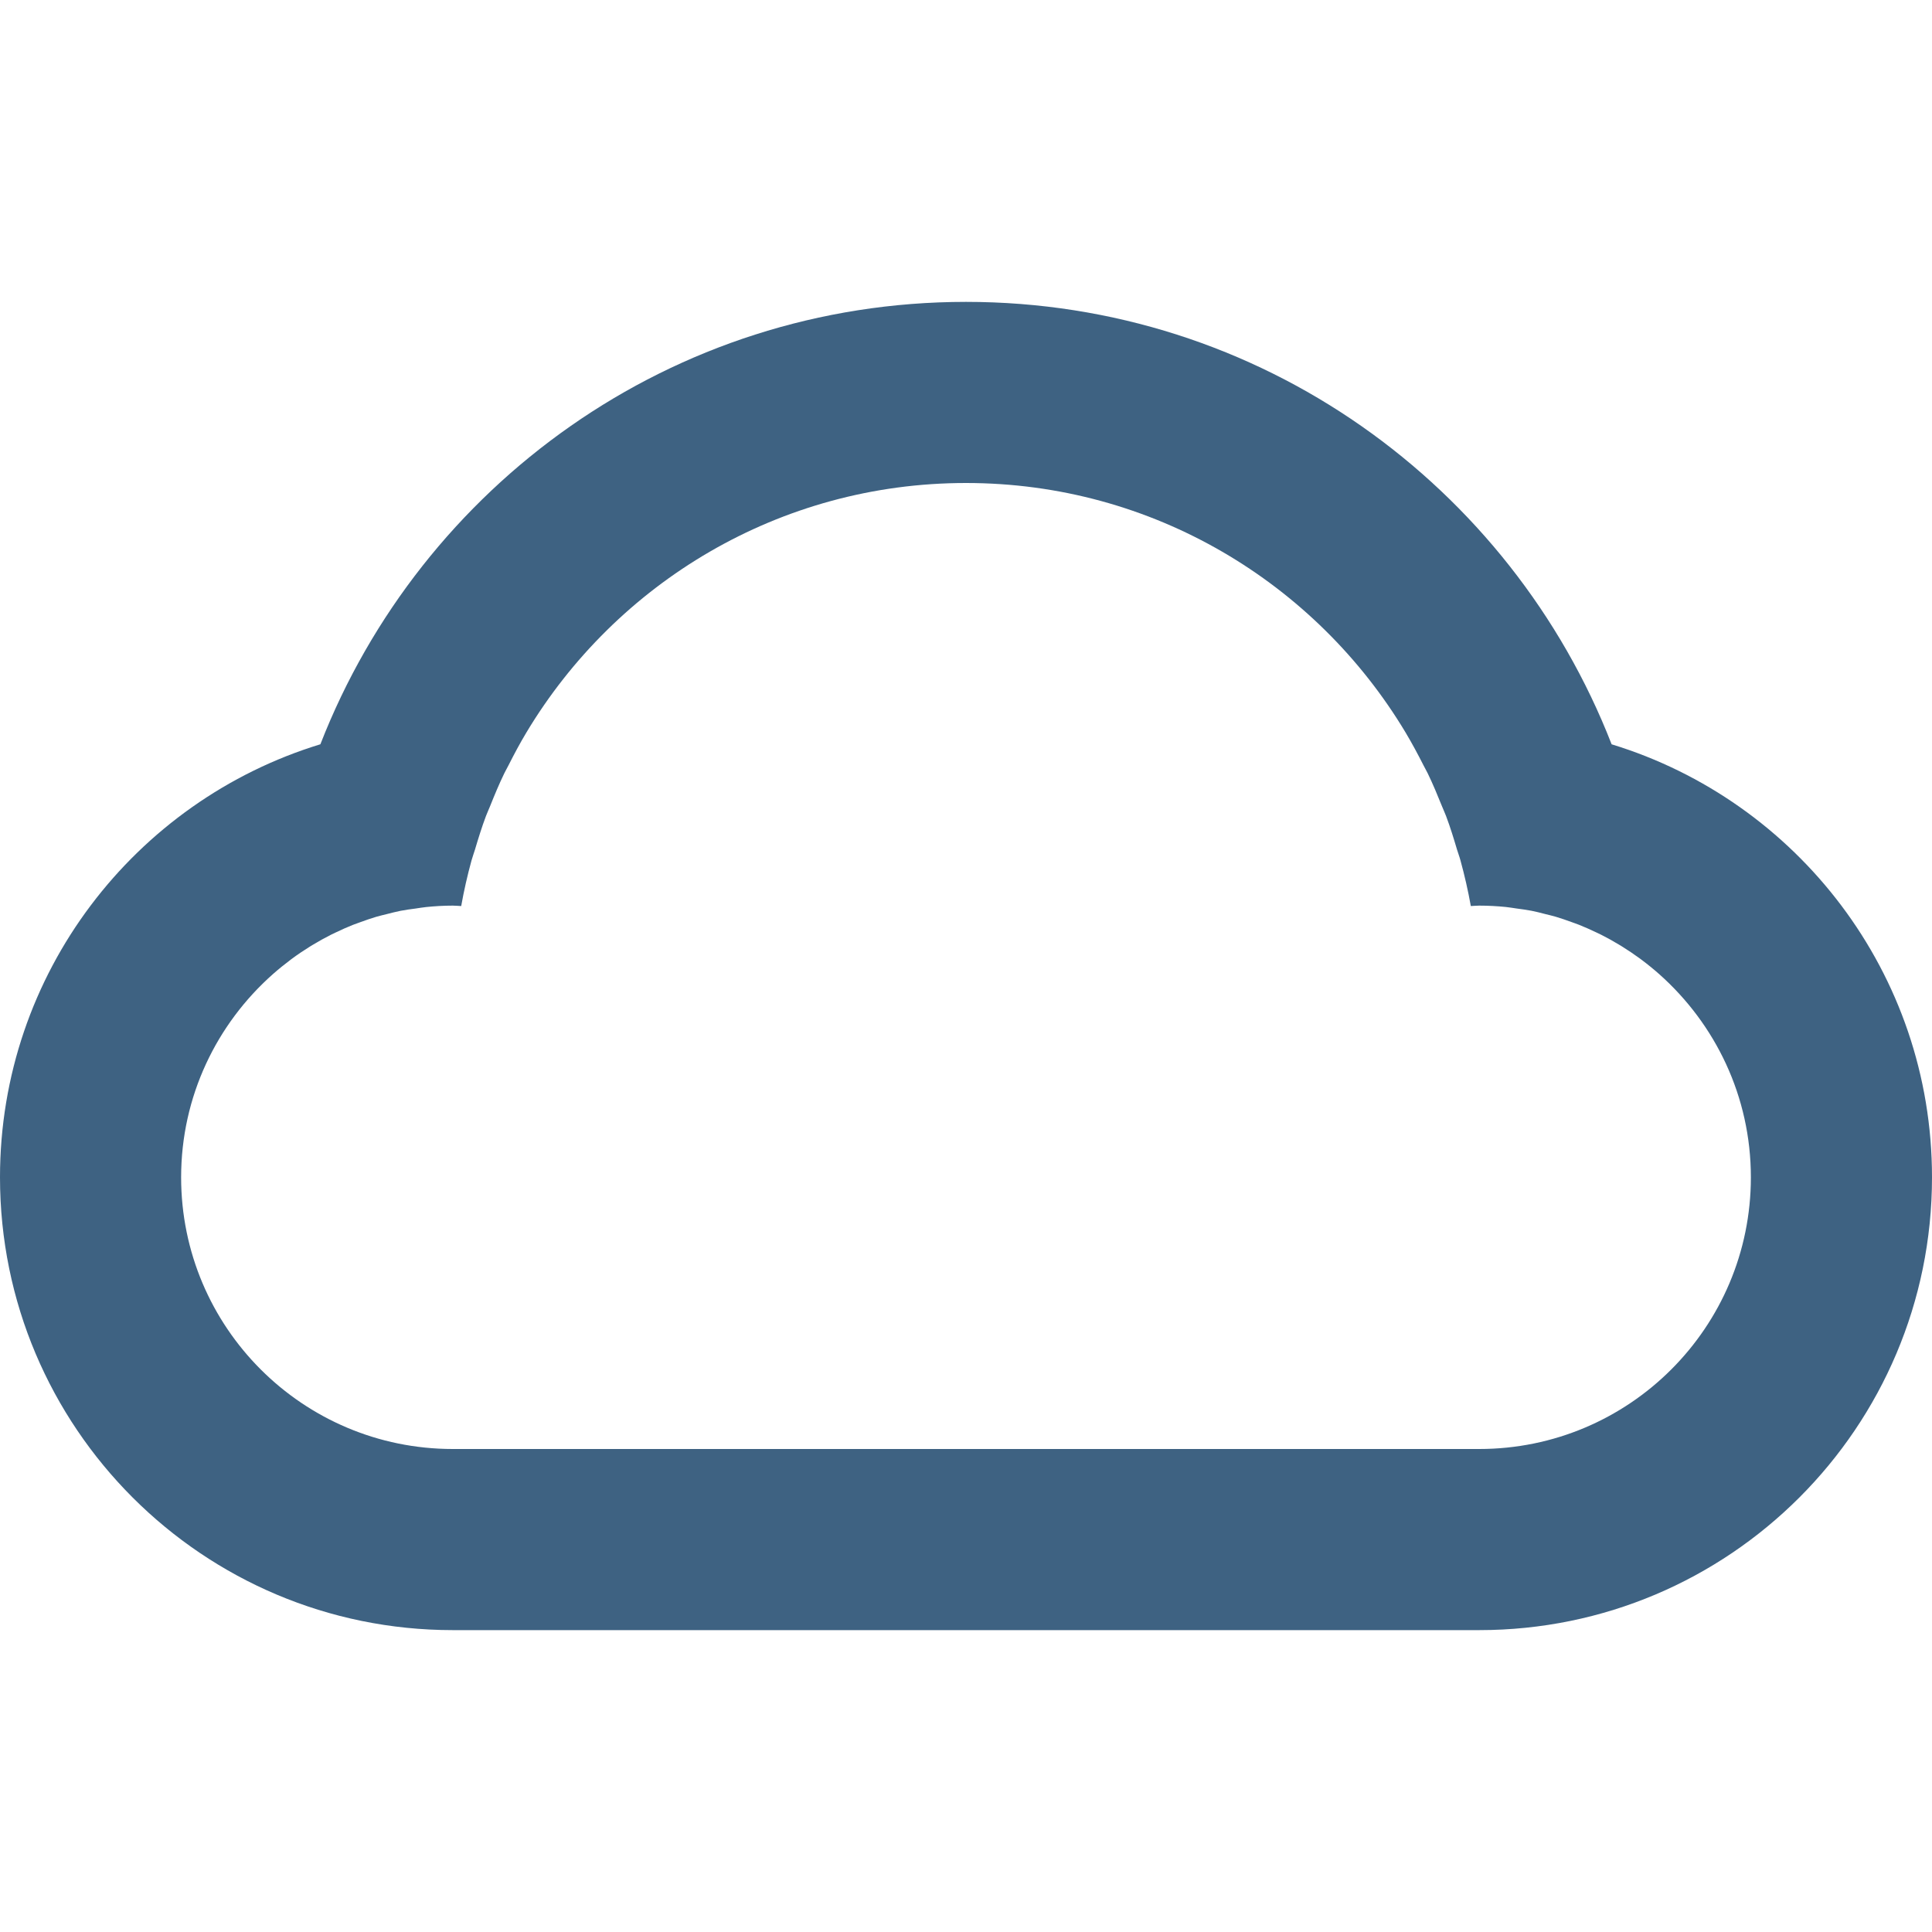 <?xml version="1.0" encoding="utf-8"?>
<!-- Generator: Adobe Illustrator 16.0.0, SVG Export Plug-In . SVG Version: 6.00 Build 0)  -->
<!DOCTYPE svg PUBLIC "-//W3C//DTD SVG 1.1//EN" "http://www.w3.org/Graphics/SVG/1.1/DTD/svg11.dtd">
<svg version="1.1" id="Layer_1" xmlns="http://www.w3.org/2000/svg" xmlns:xlink="http://www.w3.org/1999/xlink" x="0px" y="0px"
	 width="64px" height="64px" viewBox="0 0 64 64" enable-background="new 0 0 64 64" xml:space="preserve">
<g id="CLOUD_1_" enable-background="new    ">
	<g id="CLOUD">
		<g>
			<path fill="#3e6282" d="M53.387,24.656C50.048,16.086,41.753,10,32,10s-18.048,6.086-21.387,14.655C4.47,26.532,0,32.243,0,39
				c0,8.284,6.716,15,15,15h34c8.284,0,15-6.716,15-15C64,32.243,59.529,26.532,53.387,24.656z M49,48H15c-4.97,0-9-4.029-9-9
				c0-2.68,1.178-5.08,3.037-6.728c0.192-0.17,0.392-0.331,0.597-0.485c0.013-0.01,0.027-0.02,0.04-0.03
				c0.194-0.144,0.395-0.278,0.601-0.406c0.032-0.02,0.064-0.039,0.096-0.058c0.192-0.116,0.388-0.225,0.588-0.326
				c0.055-0.028,0.111-0.054,0.167-0.08c0.184-0.089,0.371-0.172,0.561-0.248c0.083-0.033,0.168-0.062,0.252-0.092
				c0.171-0.062,0.343-0.123,0.519-0.175c0.116-0.034,0.236-0.062,0.354-0.091c0.152-0.038,0.303-0.079,0.457-0.109
				c0.162-0.032,0.328-0.053,0.493-0.075c0.119-0.016,0.236-0.039,0.356-0.05C14.408,30.017,14.702,30,15,30
				c0.094,0,0.185,0.011,0.278,0.014c0.091-0.513,0.206-1.017,0.342-1.512c0.033-0.121,0.078-0.237,0.114-0.357
				c0.112-0.375,0.227-0.749,0.364-1.112c0.041-0.11,0.092-0.215,0.135-0.324c0.148-0.37,0.3-0.737,0.473-1.093
				c0.042-0.086,0.09-0.168,0.133-0.253c0.188-0.372,0.384-0.741,0.598-1.097C20.406,19.318,25.808,16,32,16
				c6.191,0,11.596,3.318,14.562,8.266c0.213,0.357,0.41,0.725,0.599,1.097c0.043,0.085,0.091,0.167,0.133,0.253
				c0.173,0.356,0.325,0.724,0.474,1.093c0.043,0.109,0.094,0.214,0.135,0.324c0.137,0.363,0.252,0.737,0.363,1.112
				c0.036,0.12,0.082,0.236,0.114,0.357c0.136,0.495,0.251,0.999,0.343,1.512C48.814,30.011,48.906,30,49,30
				c0.298,0,0.592,0.016,0.882,0.045c0.12,0.012,0.237,0.034,0.356,0.05c0.164,0.023,0.33,0.043,0.492,0.075
				c0.156,0.03,0.307,0.07,0.457,0.109c0.119,0.029,0.238,0.057,0.354,0.091c0.176,0.052,0.349,0.113,0.519,0.175
				c0.084,0.031,0.17,0.059,0.252,0.092c0.191,0.076,0.377,0.16,0.562,0.248c0.056,0.026,0.112,0.053,0.167,0.08
				c0.201,0.101,0.396,0.21,0.588,0.326c0.032,0.019,0.064,0.039,0.096,0.058c0.207,0.128,0.406,0.263,0.602,0.406
				c0.013,0.01,0.027,0.02,0.04,0.03c0.206,0.154,0.405,0.315,0.597,0.485C56.822,33.921,58,36.32,58,39C58,43.971,53.971,48,49,48z
				"/>
		</g>
	</g>
</g>
</svg>
